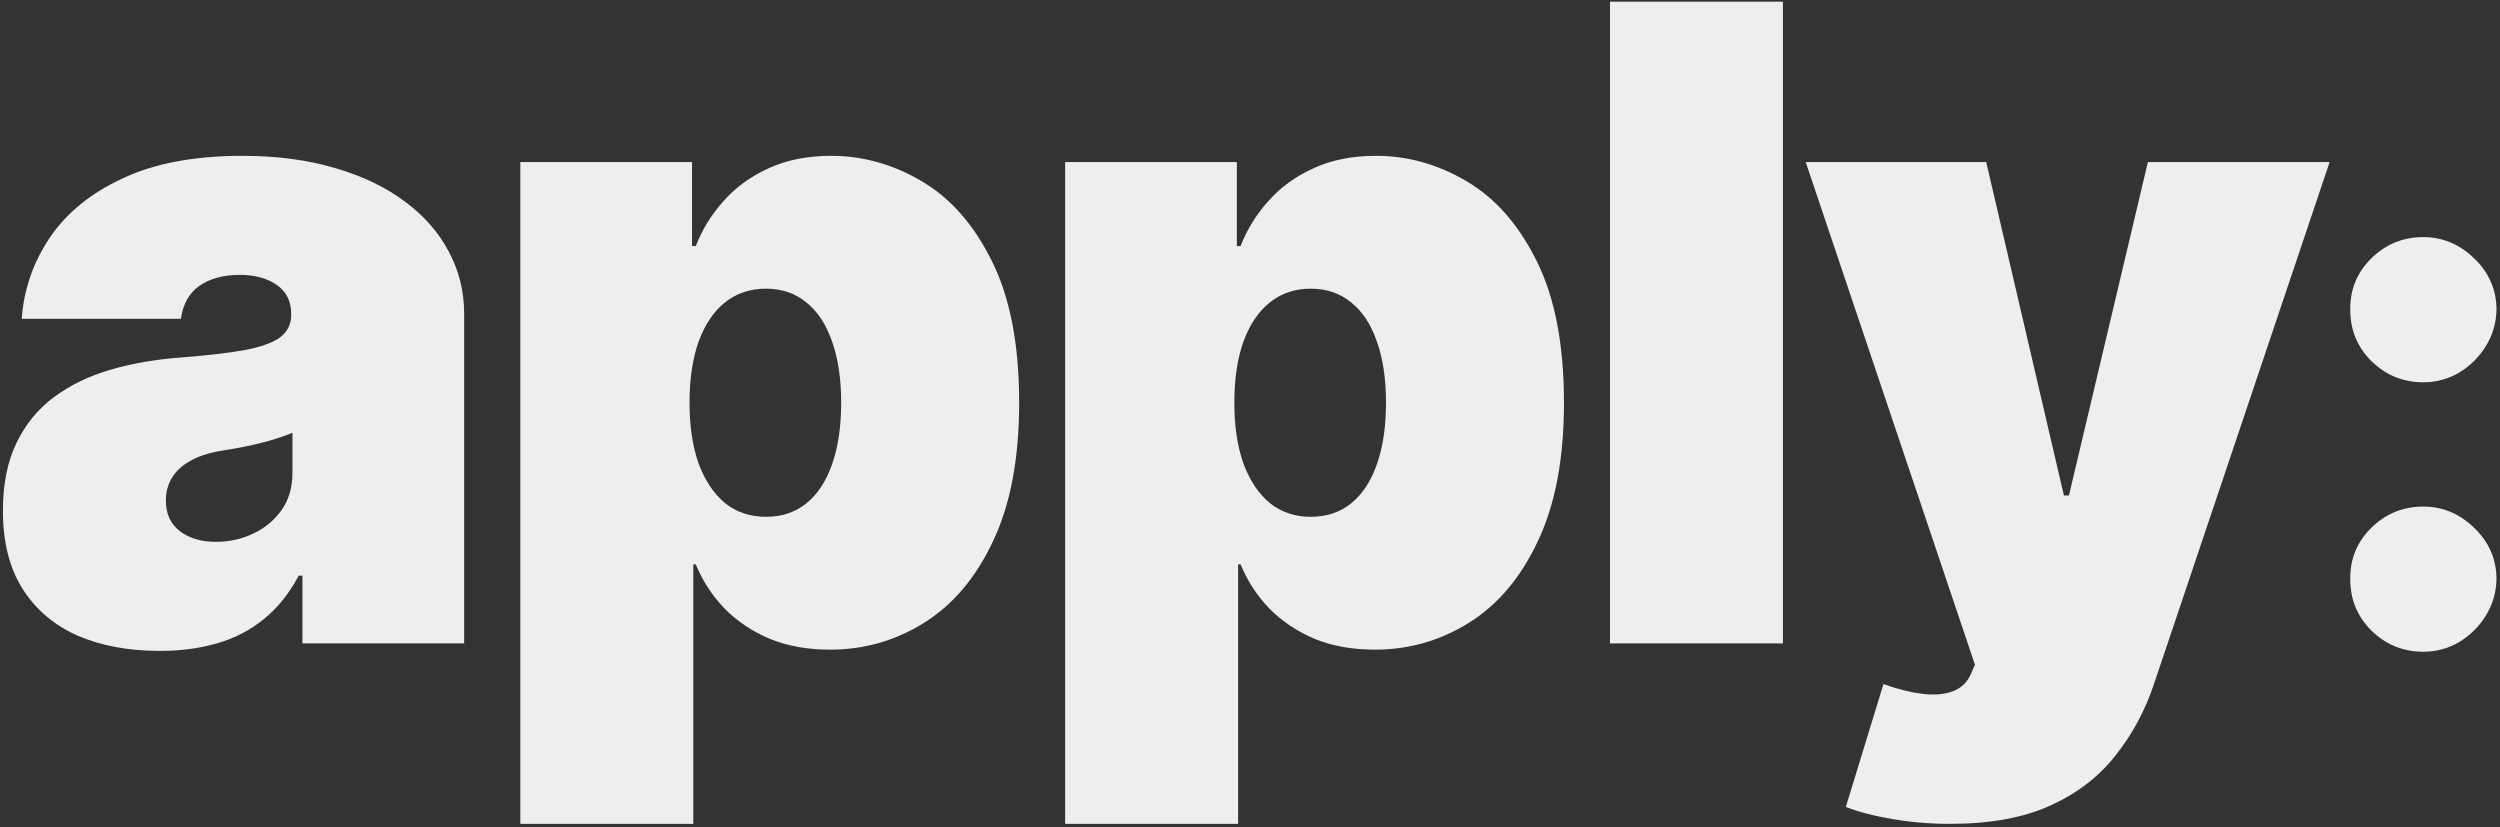 <svg width="136" height="45" viewBox="0 0 136 45" fill="none" xmlns="http://www.w3.org/2000/svg">
<rect x="0" y="0" width="136" height="45" fill="#333333" stroke="none"/>
<path d="M8.682 35.409C7.011 35.409 5.534 35.136 4.25 34.591C2.977 34.034 1.977 33.193 1.25 32.068C0.523 30.943 0.159 29.511 0.159 27.773C0.159 26.341 0.403 25.119 0.892 24.108C1.381 23.085 2.062 22.25 2.938 21.602C3.812 20.954 4.83 20.46 5.989 20.119C7.159 19.778 8.42 19.557 9.773 19.454C11.239 19.341 12.415 19.204 13.301 19.046C14.199 18.875 14.847 18.642 15.244 18.347C15.642 18.04 15.841 17.636 15.841 17.136V17.068C15.841 16.386 15.579 15.864 15.057 15.5C14.534 15.136 13.864 14.954 13.046 14.954C12.148 14.954 11.415 15.153 10.847 15.551C10.29 15.938 9.955 16.534 9.841 17.341H1.182C1.295 15.75 1.801 14.284 2.699 12.943C3.608 11.591 4.932 10.511 6.67 9.705C8.409 8.886 10.579 8.477 13.182 8.477C15.057 8.477 16.739 8.699 18.227 9.142C19.716 9.574 20.983 10.182 22.028 10.966C23.074 11.739 23.869 12.648 24.415 13.693C24.972 14.727 25.25 15.852 25.25 17.068V35H16.454V31.318H16.25C15.727 32.295 15.091 33.085 14.341 33.688C13.602 34.29 12.756 34.727 11.801 35C10.858 35.273 9.818 35.409 8.682 35.409ZM11.75 29.477C12.466 29.477 13.136 29.329 13.761 29.034C14.398 28.739 14.915 28.312 15.312 27.756C15.71 27.199 15.909 26.523 15.909 25.727V23.546C15.659 23.648 15.392 23.744 15.108 23.835C14.835 23.926 14.54 24.011 14.222 24.091C13.915 24.171 13.585 24.244 13.233 24.312C12.892 24.381 12.534 24.443 12.159 24.5C11.432 24.614 10.835 24.801 10.369 25.062C9.915 25.312 9.574 25.625 9.347 26C9.131 26.364 9.023 26.773 9.023 27.227C9.023 27.954 9.278 28.511 9.79 28.898C10.301 29.284 10.954 29.477 11.75 29.477ZM28.306 44.818V8.818H37.647V13.386H37.851C38.192 12.5 38.692 11.688 39.351 10.949C40.01 10.199 40.828 9.602 41.806 9.159C42.783 8.705 43.919 8.477 45.215 8.477C46.942 8.477 48.584 8.938 50.141 9.858C51.709 10.778 52.982 12.227 53.959 14.204C54.948 16.182 55.442 18.75 55.442 21.909C55.442 24.932 54.971 27.438 54.027 29.426C53.096 31.415 51.846 32.898 50.277 33.875C48.721 34.852 47.01 35.341 45.147 35.341C43.919 35.341 42.823 35.142 41.857 34.744C40.902 34.335 40.084 33.784 39.402 33.091C38.732 32.386 38.215 31.591 37.851 30.704H37.715V44.818H28.306ZM37.51 21.909C37.51 23.182 37.675 24.284 38.005 25.216C38.346 26.136 38.823 26.852 39.436 27.364C40.061 27.864 40.806 28.114 41.669 28.114C42.533 28.114 43.266 27.869 43.868 27.381C44.482 26.881 44.948 26.171 45.266 25.25C45.596 24.318 45.76 23.204 45.76 21.909C45.76 20.614 45.596 19.506 45.266 18.585C44.948 17.653 44.482 16.943 43.868 16.454C43.266 15.954 42.533 15.704 41.669 15.704C40.806 15.704 40.061 15.954 39.436 16.454C38.823 16.943 38.346 17.653 38.005 18.585C37.675 19.506 37.51 20.614 37.51 21.909ZM57.944 44.818V8.818H67.285V13.386H67.489C67.83 12.5 68.33 11.688 68.989 10.949C69.648 10.199 70.467 9.602 71.444 9.159C72.421 8.705 73.558 8.477 74.853 8.477C76.58 8.477 78.222 8.938 79.779 9.858C81.347 10.778 82.62 12.227 83.597 14.204C84.586 16.182 85.08 18.75 85.08 21.909C85.08 24.932 84.609 27.438 83.665 29.426C82.734 31.415 81.484 32.898 79.915 33.875C78.359 34.852 76.648 35.341 74.785 35.341C73.558 35.341 72.461 35.142 71.495 34.744C70.54 34.335 69.722 33.784 69.04 33.091C68.37 32.386 67.853 31.591 67.489 30.704H67.353V44.818H57.944ZM67.148 21.909C67.148 23.182 67.313 24.284 67.643 25.216C67.984 26.136 68.461 26.852 69.075 27.364C69.7 27.864 70.444 28.114 71.308 28.114C72.171 28.114 72.904 27.869 73.506 27.381C74.12 26.881 74.586 26.171 74.904 25.25C75.234 24.318 75.398 23.204 75.398 21.909C75.398 20.614 75.234 19.506 74.904 18.585C74.586 17.653 74.12 16.943 73.506 16.454C72.904 15.954 72.171 15.704 71.308 15.704C70.444 15.704 69.7 15.954 69.075 16.454C68.461 16.943 67.984 17.653 67.643 18.585C67.313 19.506 67.148 20.614 67.148 21.909ZM96.991 0.091V35H87.582V0.091H96.991ZM106.072 44.818C104.993 44.818 103.964 44.733 102.987 44.562C102.01 44.403 101.152 44.182 100.413 43.898L102.459 37.216C103.231 37.489 103.936 37.665 104.572 37.744C105.22 37.824 105.771 37.778 106.226 37.608C106.692 37.438 107.027 37.114 107.231 36.636L107.436 36.159L98.231 8.818H108.05L112.277 26.954H112.55L116.845 8.818H126.731L117.186 37.182C116.709 38.625 116.016 39.92 115.106 41.068C114.209 42.227 113.027 43.142 111.561 43.812C110.095 44.483 108.266 44.818 106.072 44.818ZM131.831 35.455C130.733 35.455 129.791 35.071 129.005 34.304C128.228 33.528 127.845 32.585 127.854 31.477C127.845 30.398 128.228 29.474 129.005 28.707C129.791 27.94 130.733 27.557 131.831 27.557C132.873 27.557 133.791 27.94 134.587 28.707C135.392 29.474 135.799 30.398 135.809 31.477C135.799 32.216 135.605 32.888 135.226 33.494C134.857 34.091 134.374 34.569 133.777 34.929C133.181 35.279 132.532 35.455 131.831 35.455ZM131.831 20.796C130.733 20.796 129.791 20.412 129.005 19.645C128.228 18.868 127.845 17.926 127.854 16.818C127.845 15.739 128.228 14.815 129.005 14.048C129.791 13.281 130.733 12.898 131.831 12.898C132.873 12.898 133.791 13.281 134.587 14.048C135.392 14.815 135.799 15.739 135.809 16.818C135.799 17.557 135.605 18.229 135.226 18.835C134.857 19.432 134.374 19.91 133.777 20.27C133.181 20.62 132.532 20.796 131.831 20.796Z" fill="#EEEEEE"/>
</svg>
